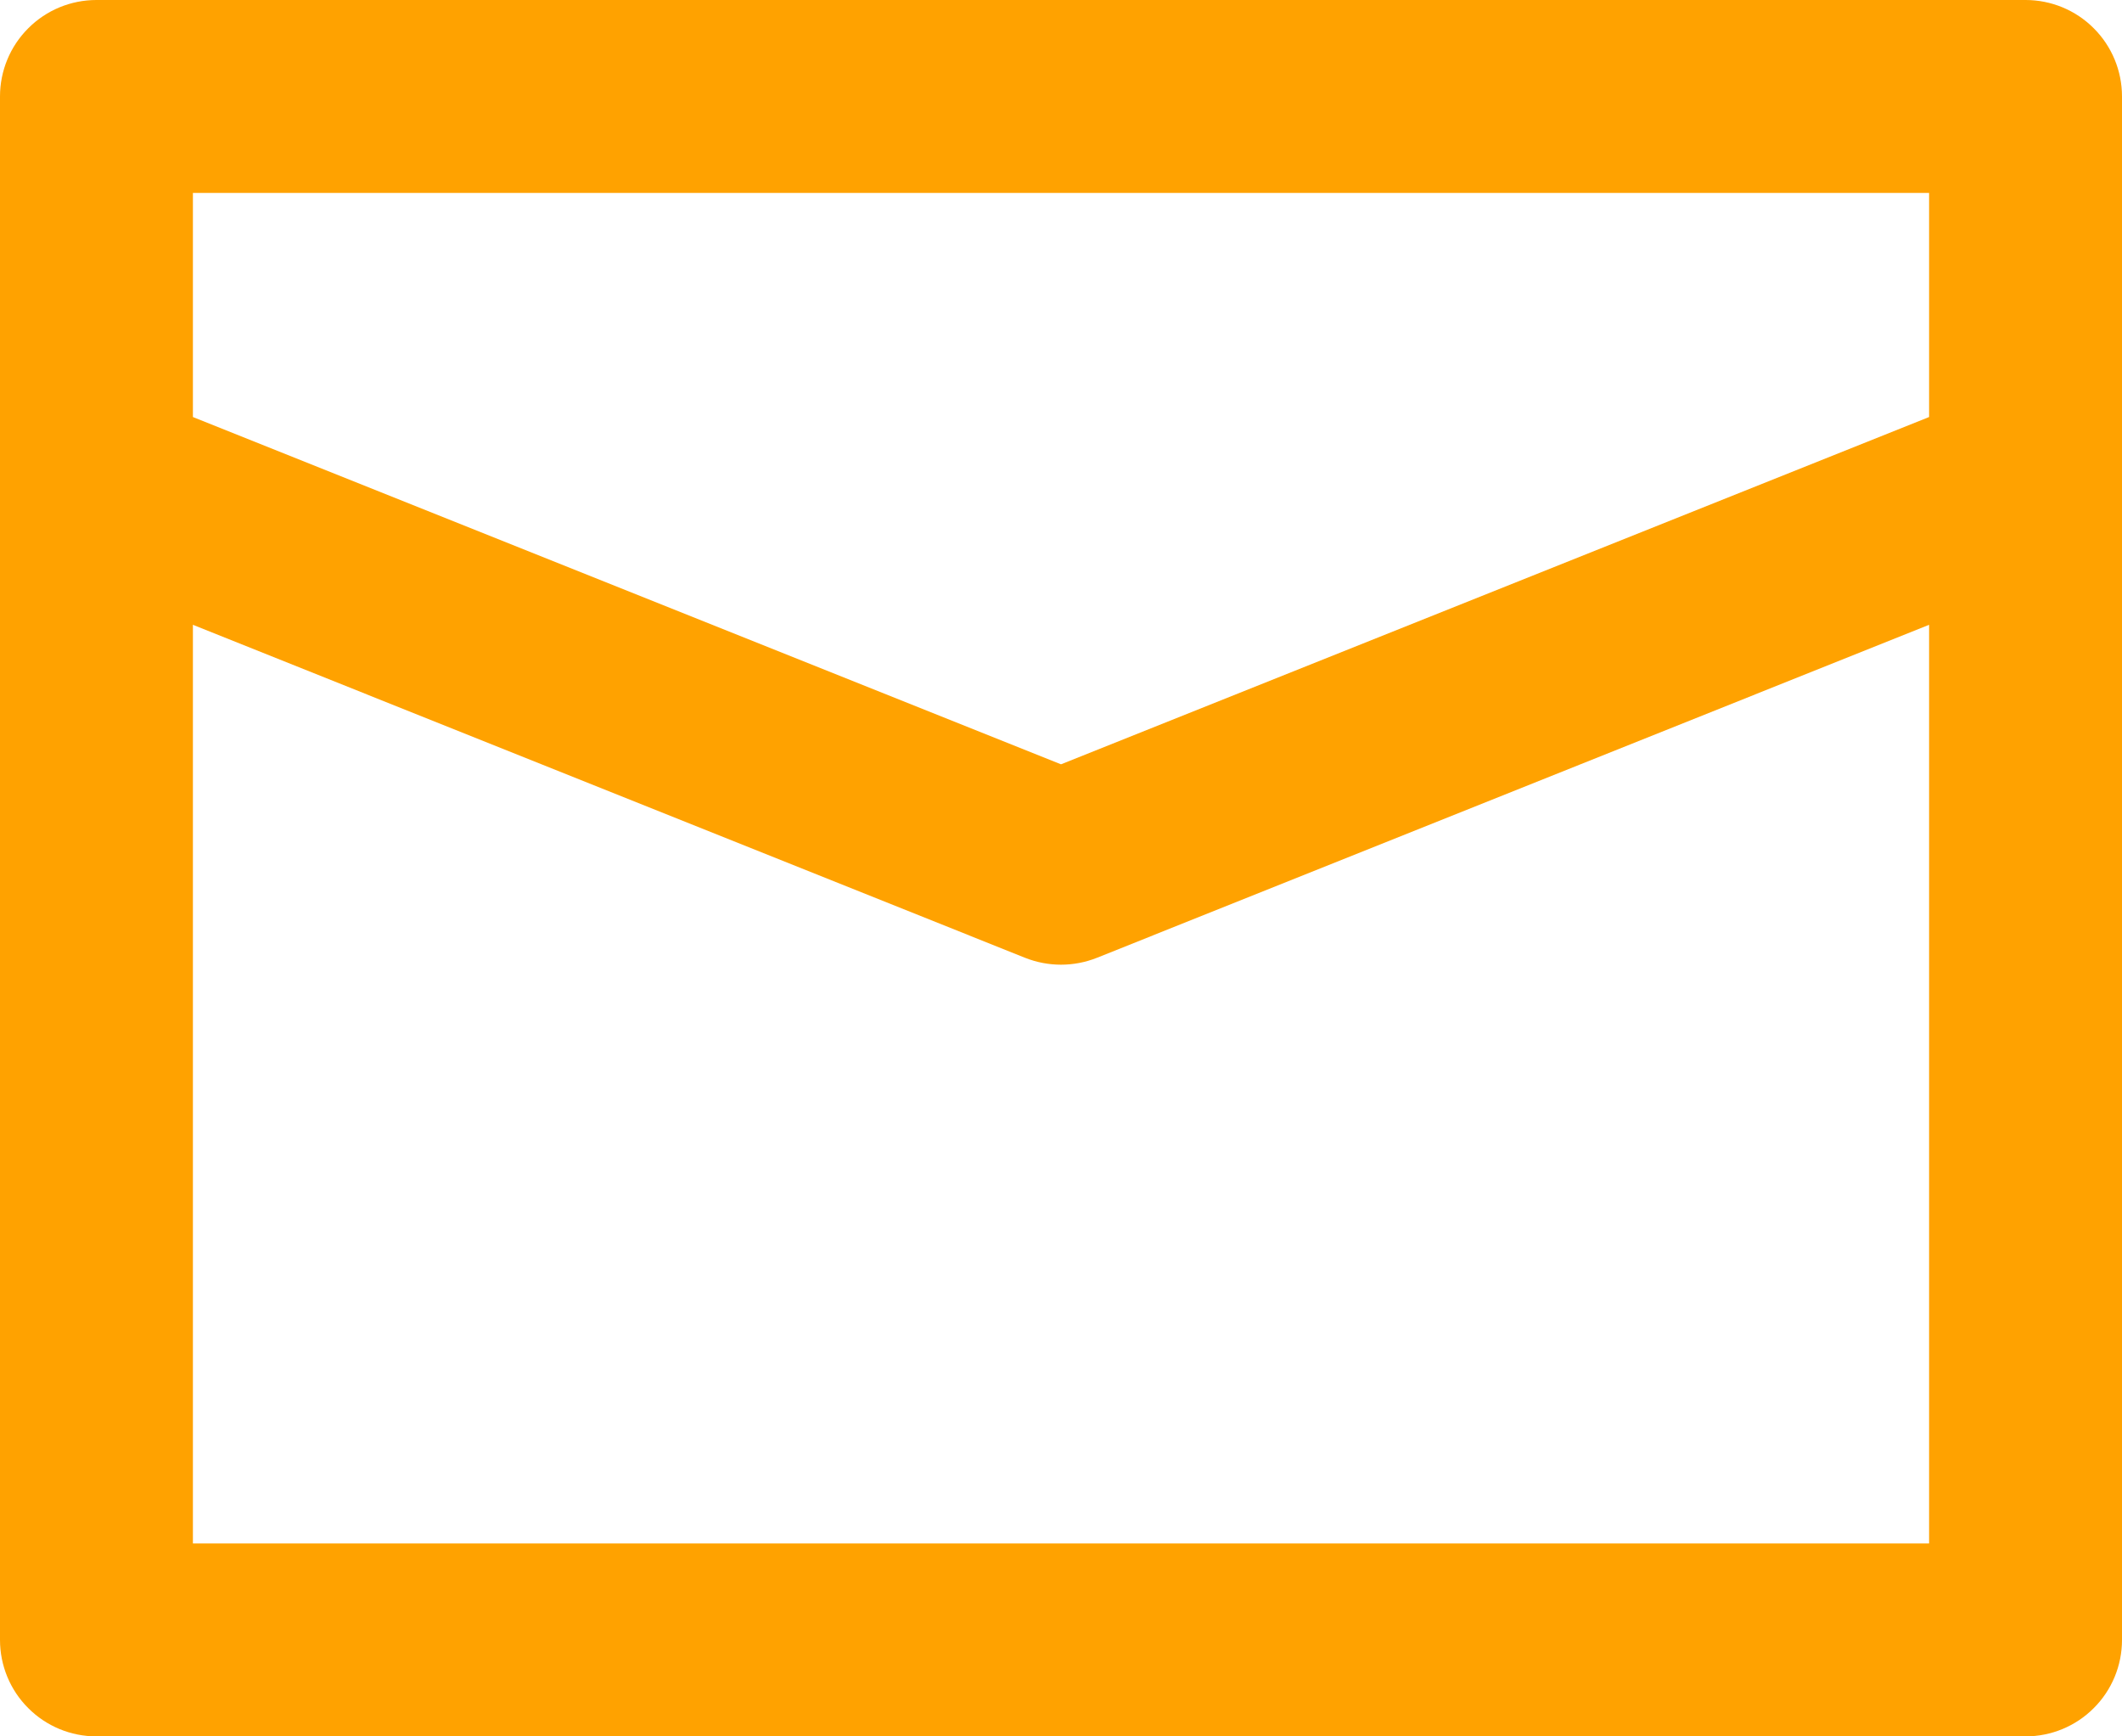 <svg width="22" height="18" viewBox="0 0 22 18" fill="none" xmlns="http://www.w3.org/2000/svg">
    <path d="M21 0H1C0.735 0 0.48 0.105 0.293 0.293C0.105 0.48 0 0.735 0 1V17C0 17.265 0.105 17.52 0.293 17.707C0.48 17.895 0.735 18 1 18H21C21.265 18 21.52 17.895 21.707 17.707C21.895 17.52 22 17.265 22 17V1C22 0.735 21.895 0.48 21.707 0.293C21.52 0.105 21.265 0 21 0ZM20 16H2V6.477L10.628 9.929C10.867 10.024 11.133 10.024 11.372 9.929L20 6.477V16ZM20 4.323L11 7.923L2 4.323V2H20V4.323Z" fill="#FFA200"/>
</svg>
